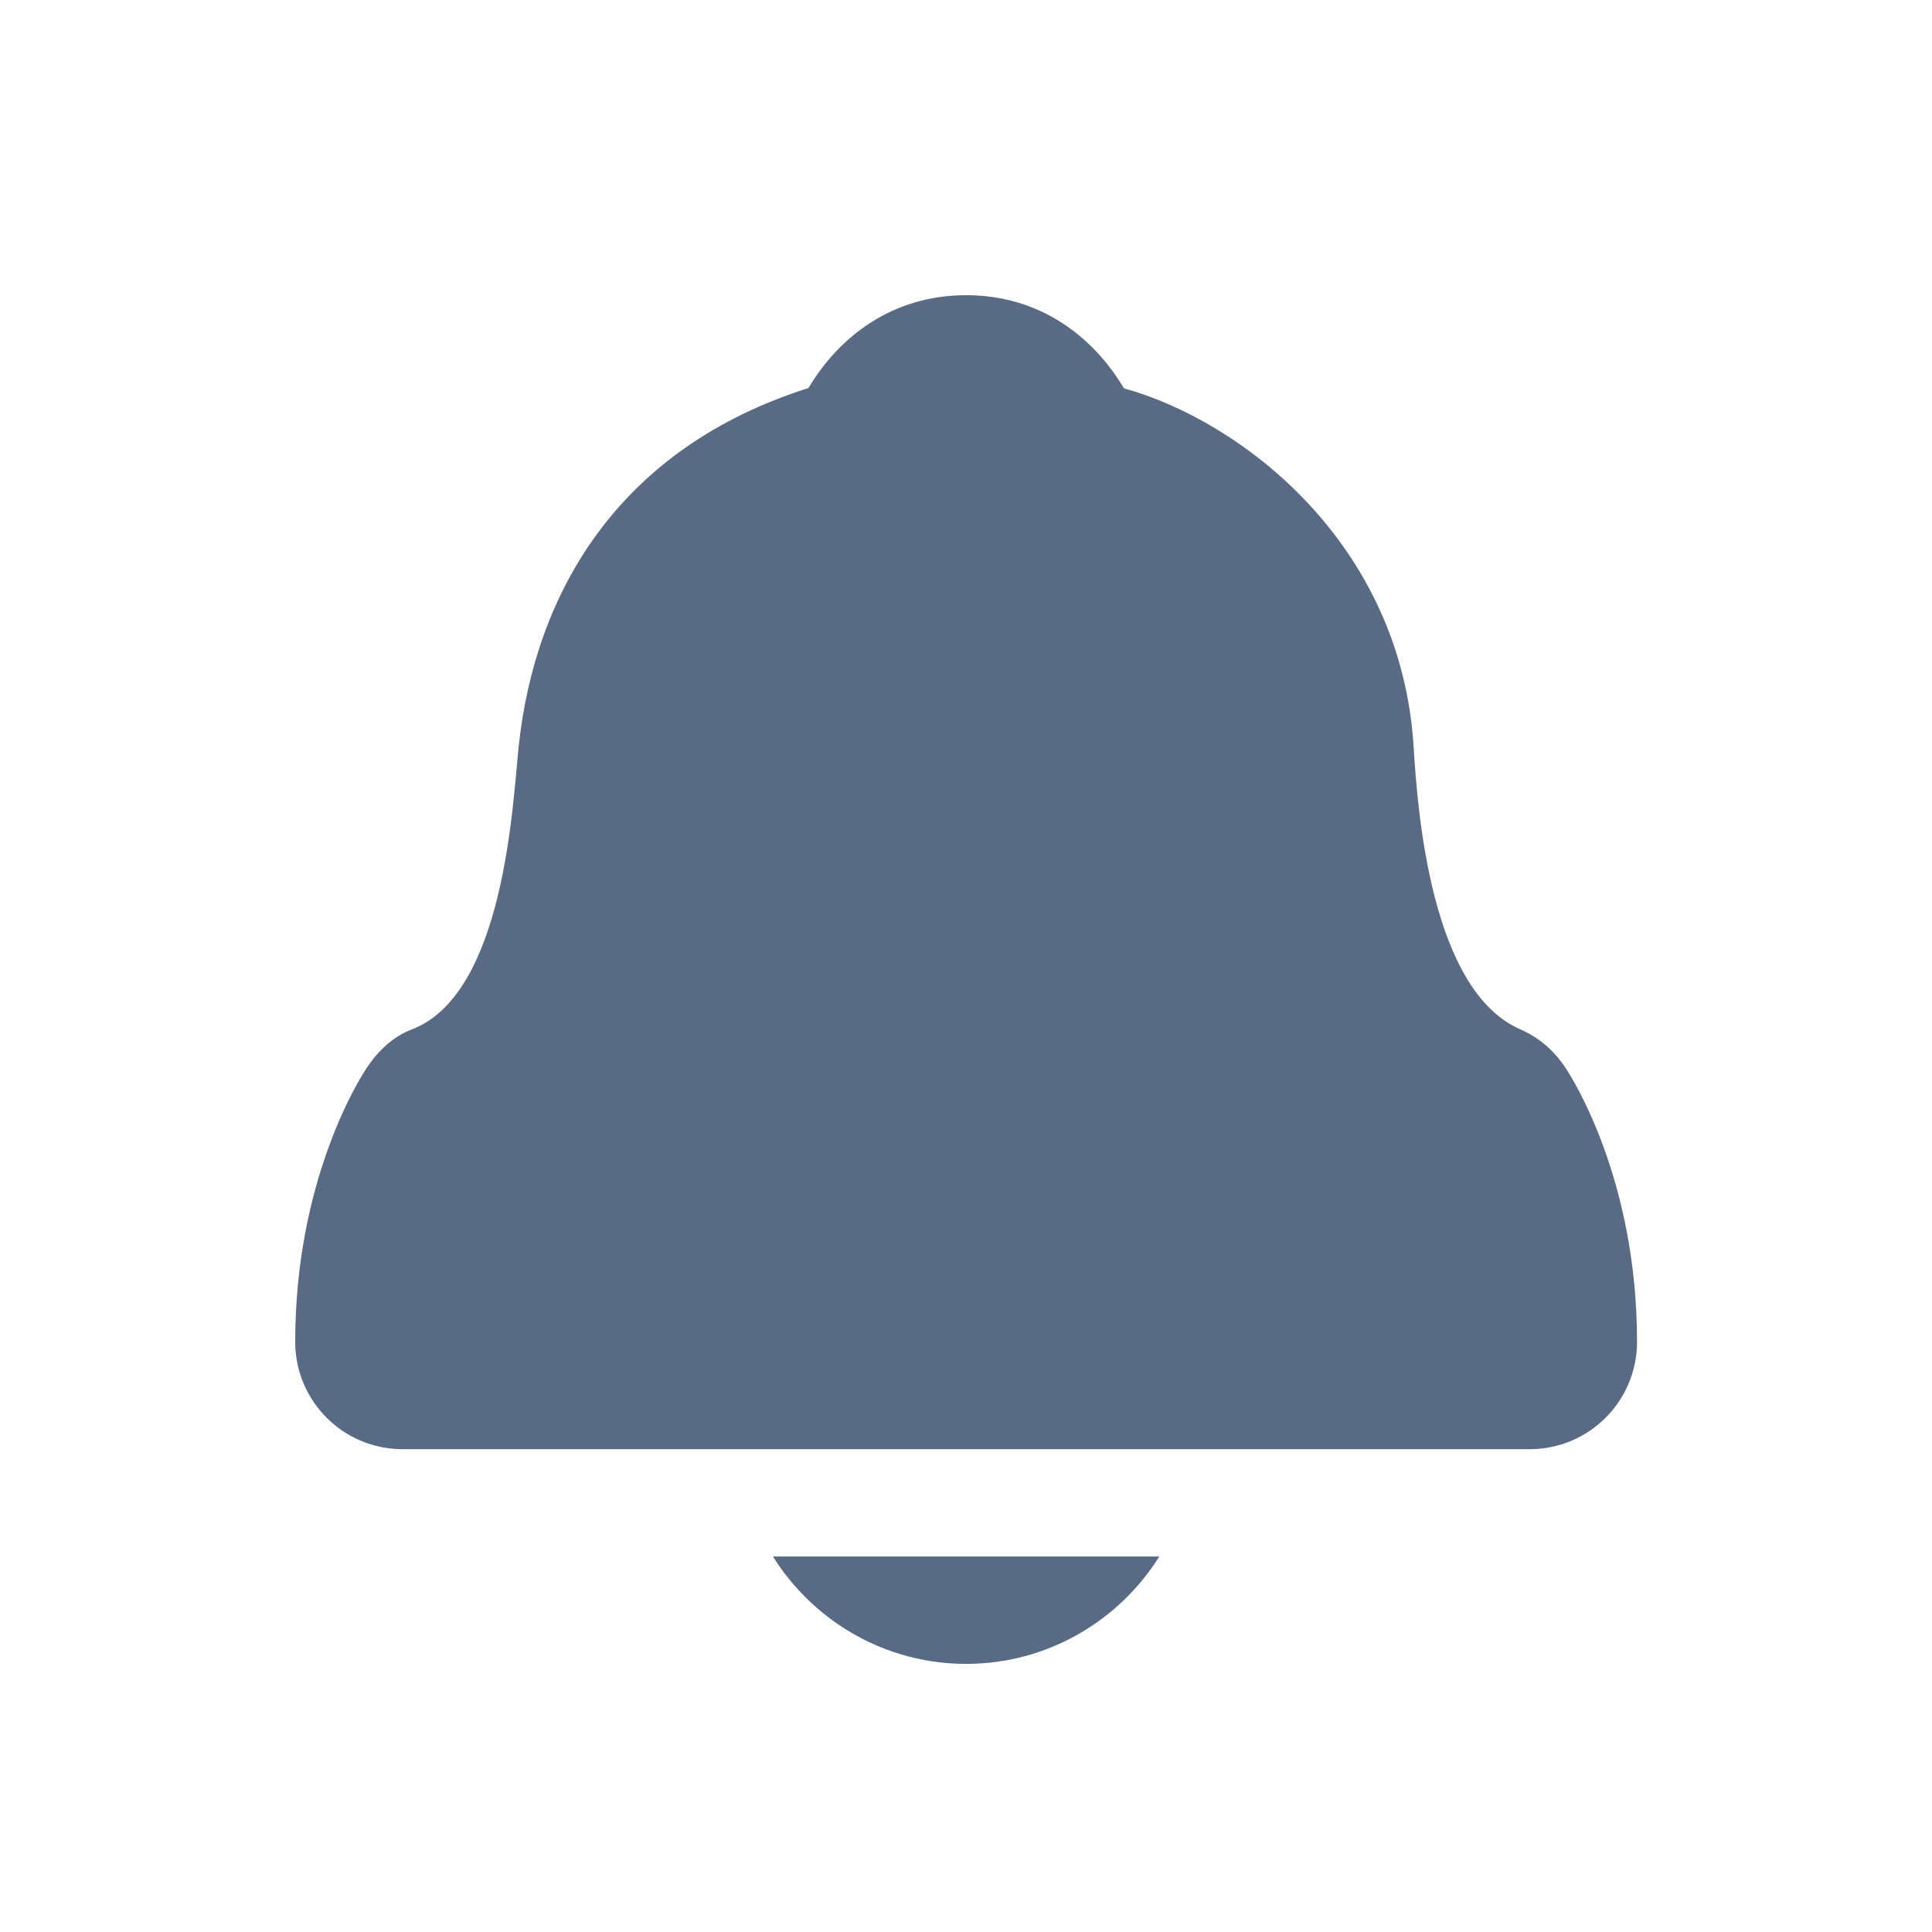 <svg xmlns="http://www.w3.org/2000/svg" xmlns:xlink="http://www.w3.org/1999/xlink" viewBox="0,0,256,256" width="64px" height="64px" fill-rule="nonzero"><g fill="#586a84" fill-rule="nonzero" stroke="none" stroke-width="1" stroke-linecap="butt" stroke-linejoin="miter" stroke-miterlimit="10" stroke-dasharray="" stroke-dashoffset="0" font-family="none" font-weight="none" font-size="none" text-anchor="none" style="mix-blend-mode: normal"><g transform="scale(3.556,3.556)"><path d="M28.802,58h14.396c-1.504,2.398 -4.165,4 -7.198,4c-3.033,0 -5.693,-1.602 -7.198,-4zM58.328,39.781c0.274,0.41 2.672,4.182 2.672,10.219c0,2.209 -1.791,4 -4,4h-42c-2.209,0 -4,-1.791 -4,-4c0,-6.037 2.398,-9.809 2.672,-10.219c0.414,-0.621 0.975,-1.158 1.672,-1.422c3.459,-1.314 3.764,-8.46 3.98,-10.517c0.607,-5.776 3.732,-11.143 10.801,-13.383c1.155,-1.934 3.142,-3.459 5.875,-3.459c2.738,0 4.728,1.531 5.882,3.471c4.343,1.198 10.329,5.748 10.794,13.371c0.151,2.483 0.665,9.081 3.98,10.517c0.699,0.303 1.258,0.801 1.672,1.422z"></path></g></g></svg>